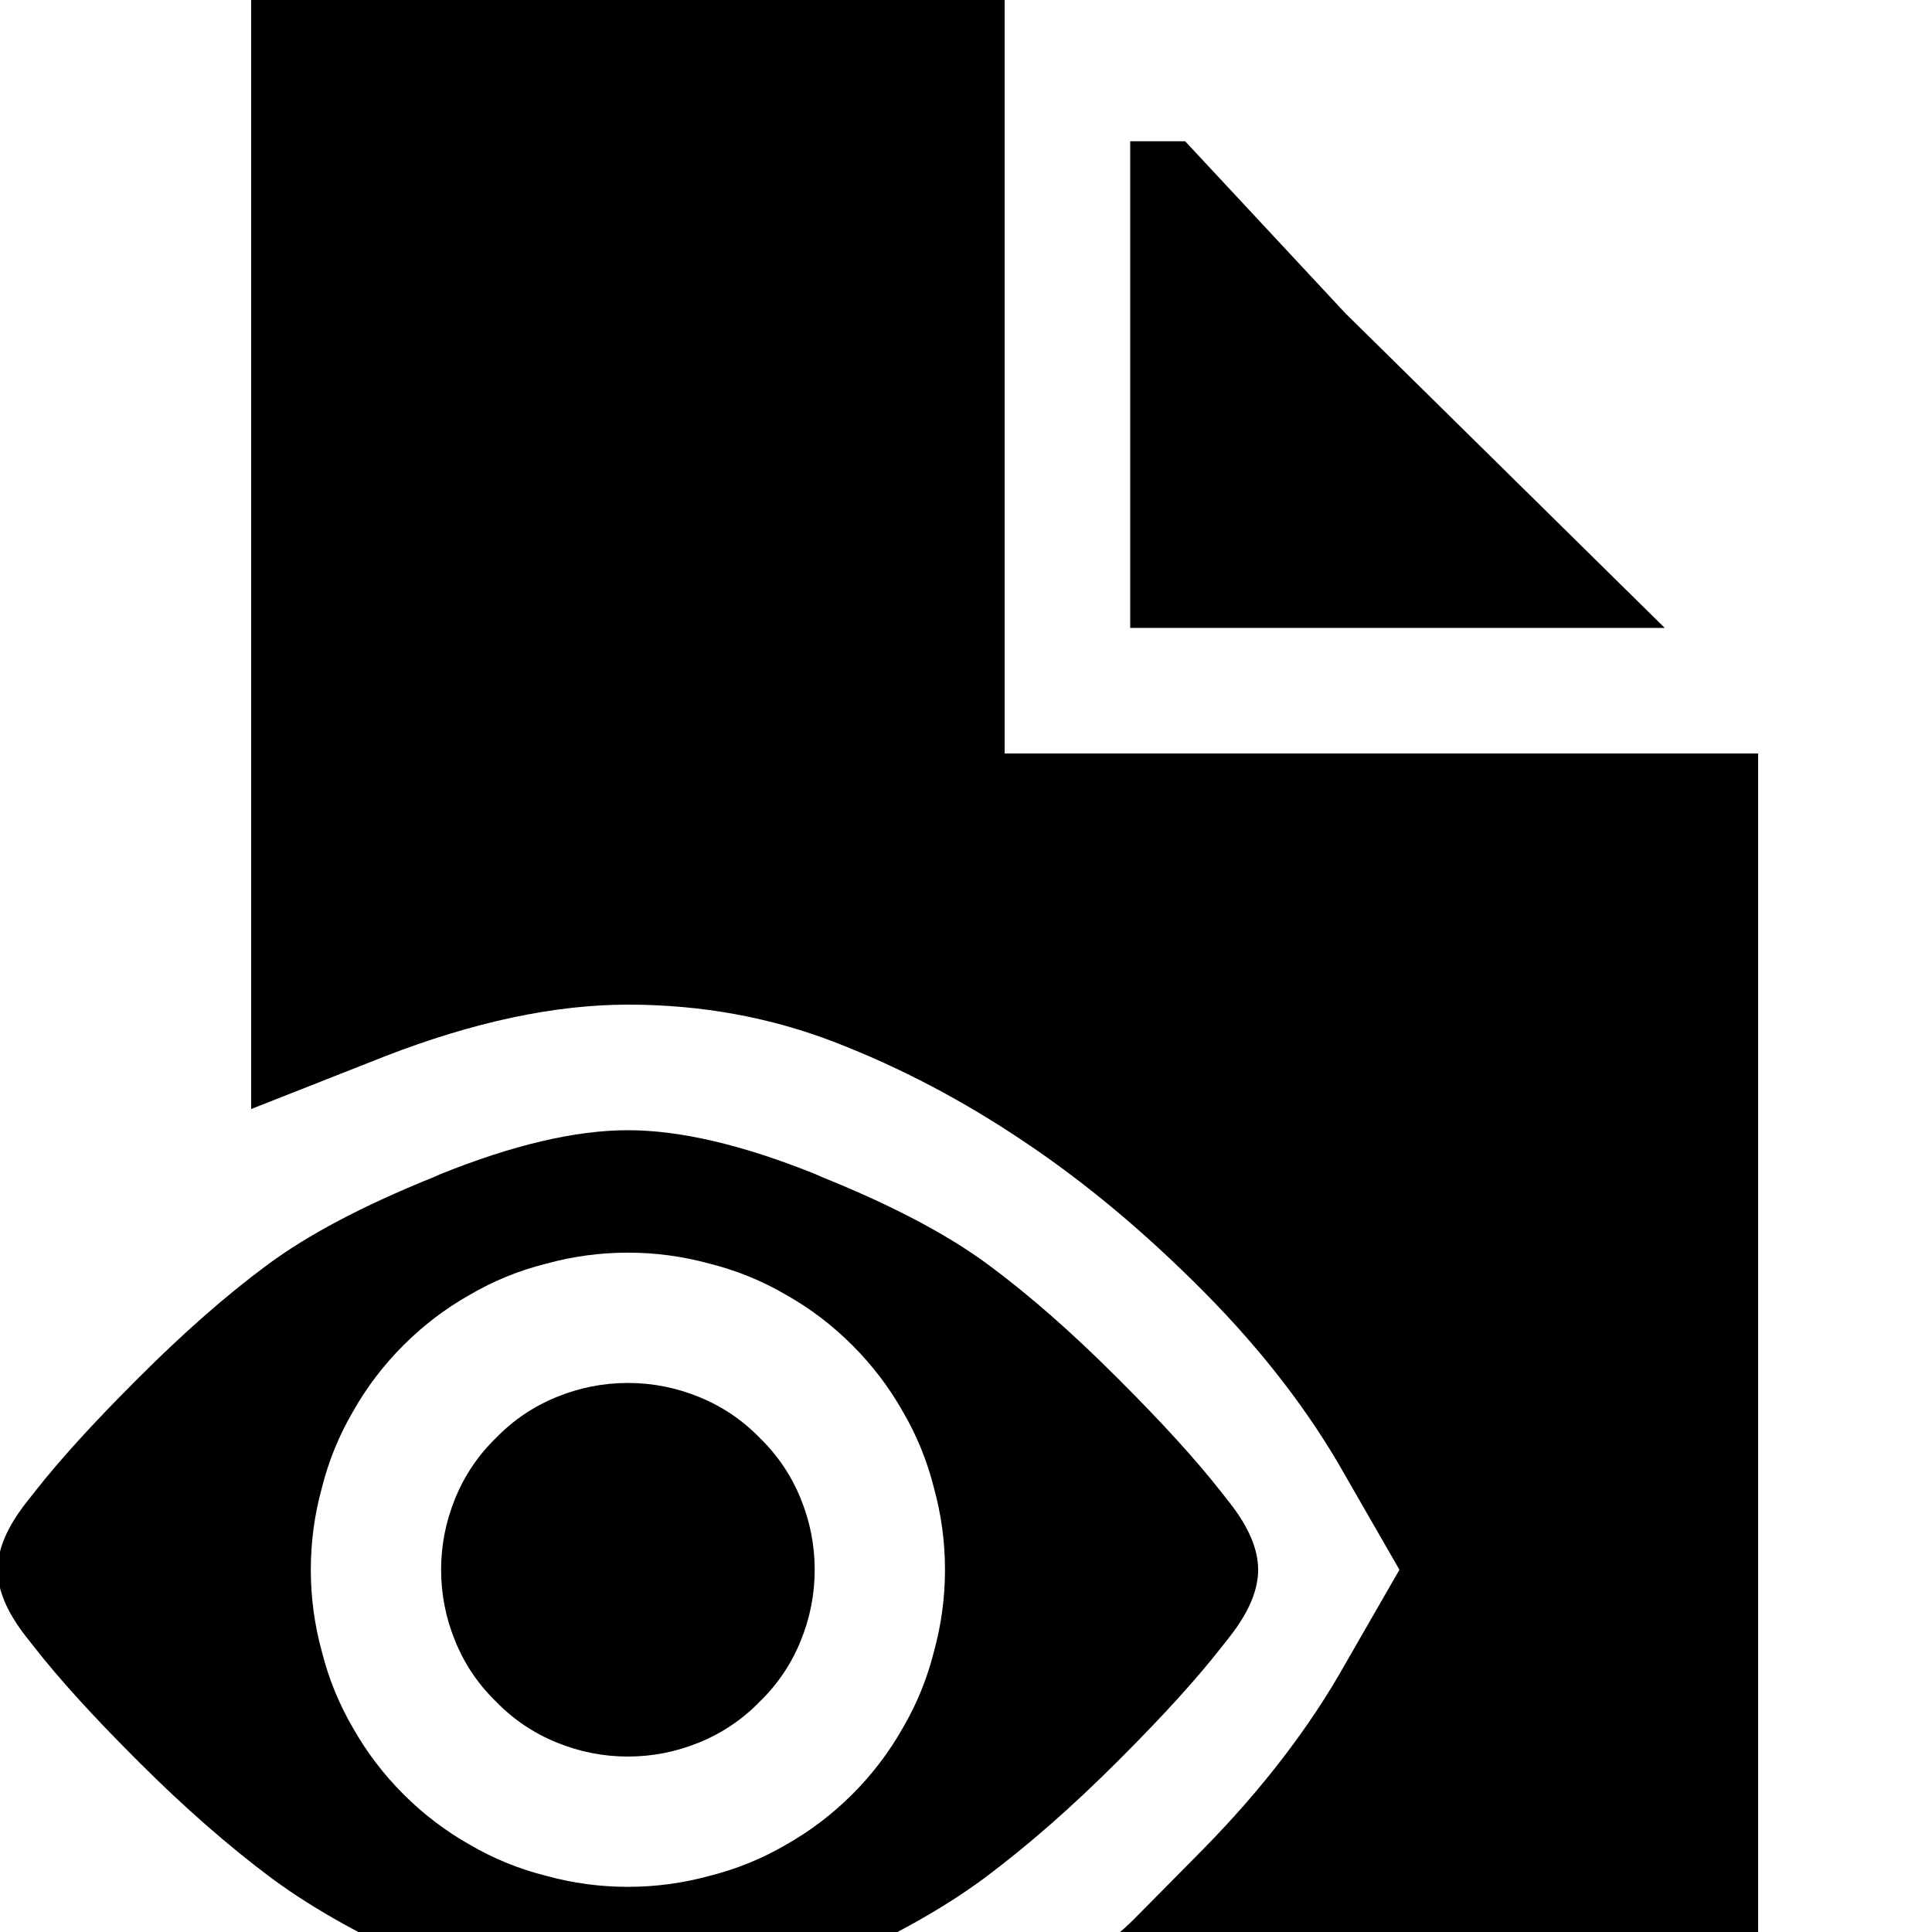 <?xml version="1.0" encoding="utf-8" standalone="no"?><svg width="32" height="32" xmlns="http://www.w3.org/2000/svg"><g transform="scale(0.013,0.013)"><path d="M2240 960l-960 0l0 -960l-960 0l0 1413l170 -67q170 -66 310 -66q140 0 264 48q124 48 240 126q117 78 230 192q112 113 180 234l69 120l-69 120q-68 121 -181 236l-88 89q-25 25 -46 36l-21 11l-44 68l906 0l0 -1600M2121 800l-407 -401l-204 -219l-70 0l0 620l681 0M1428 1760l-5 -5q-86 -86 -163 -143q-78 -58 -212 -112l-9 -4q-139 -56 -239 -56q-100 0 -239 56l-9 4q-134 54 -212 112q-77 57 -163 143l-5 5q-81 81 -128 141l-11 14q-36 46 -36 85q0 39 36 85l11 14q47 60 128 141l5 5q86 86 169 148q84 62 209 115q125 52 245 52q120 0 245 -52q125 -53 209 -115q83 -62 169 -148l5 -5q81 -81 128 -141l11 -14q36 -46 36 -85q0 -39 -36 -85l-11 -14q-47 -60 -128 -141M1002 2350q-46 27 -98 40q-51 14 -104 14q-53 0 -104 -14q-52 -13 -98 -40q-46 -26 -84 -64q-38 -38 -64 -84q-27 -46 -40 -98q-14 -51 -14 -104q0 -53 14 -104q13 -52 40 -98q26 -46 64 -84q38 -38 84 -64q46 -27 98 -40q51 -14 104 -14q53 0 104 14q52 13 98 40q46 26 84 64q38 38 64 84q27 46 40 98q14 51 14 104q0 53 -14 104q-13 52 -40 98q-26 46 -64 84q-38 38 -84 64M709 2220q44 18 91 18q47 0 91 -18q44 -18 77 -52q34 -33 52 -77q18 -44 18 -91q0 -47 -18 -91q-18 -44 -52 -77q-33 -34 -77 -52q-44 -18 -91 -18q-47 0 -91 18q-44 18 -77 52q-34 33 -52 77q-18 44 -18 91q0 47 18 91q18 44 52 77q33 34 77 52" fill="black" /></g></svg>